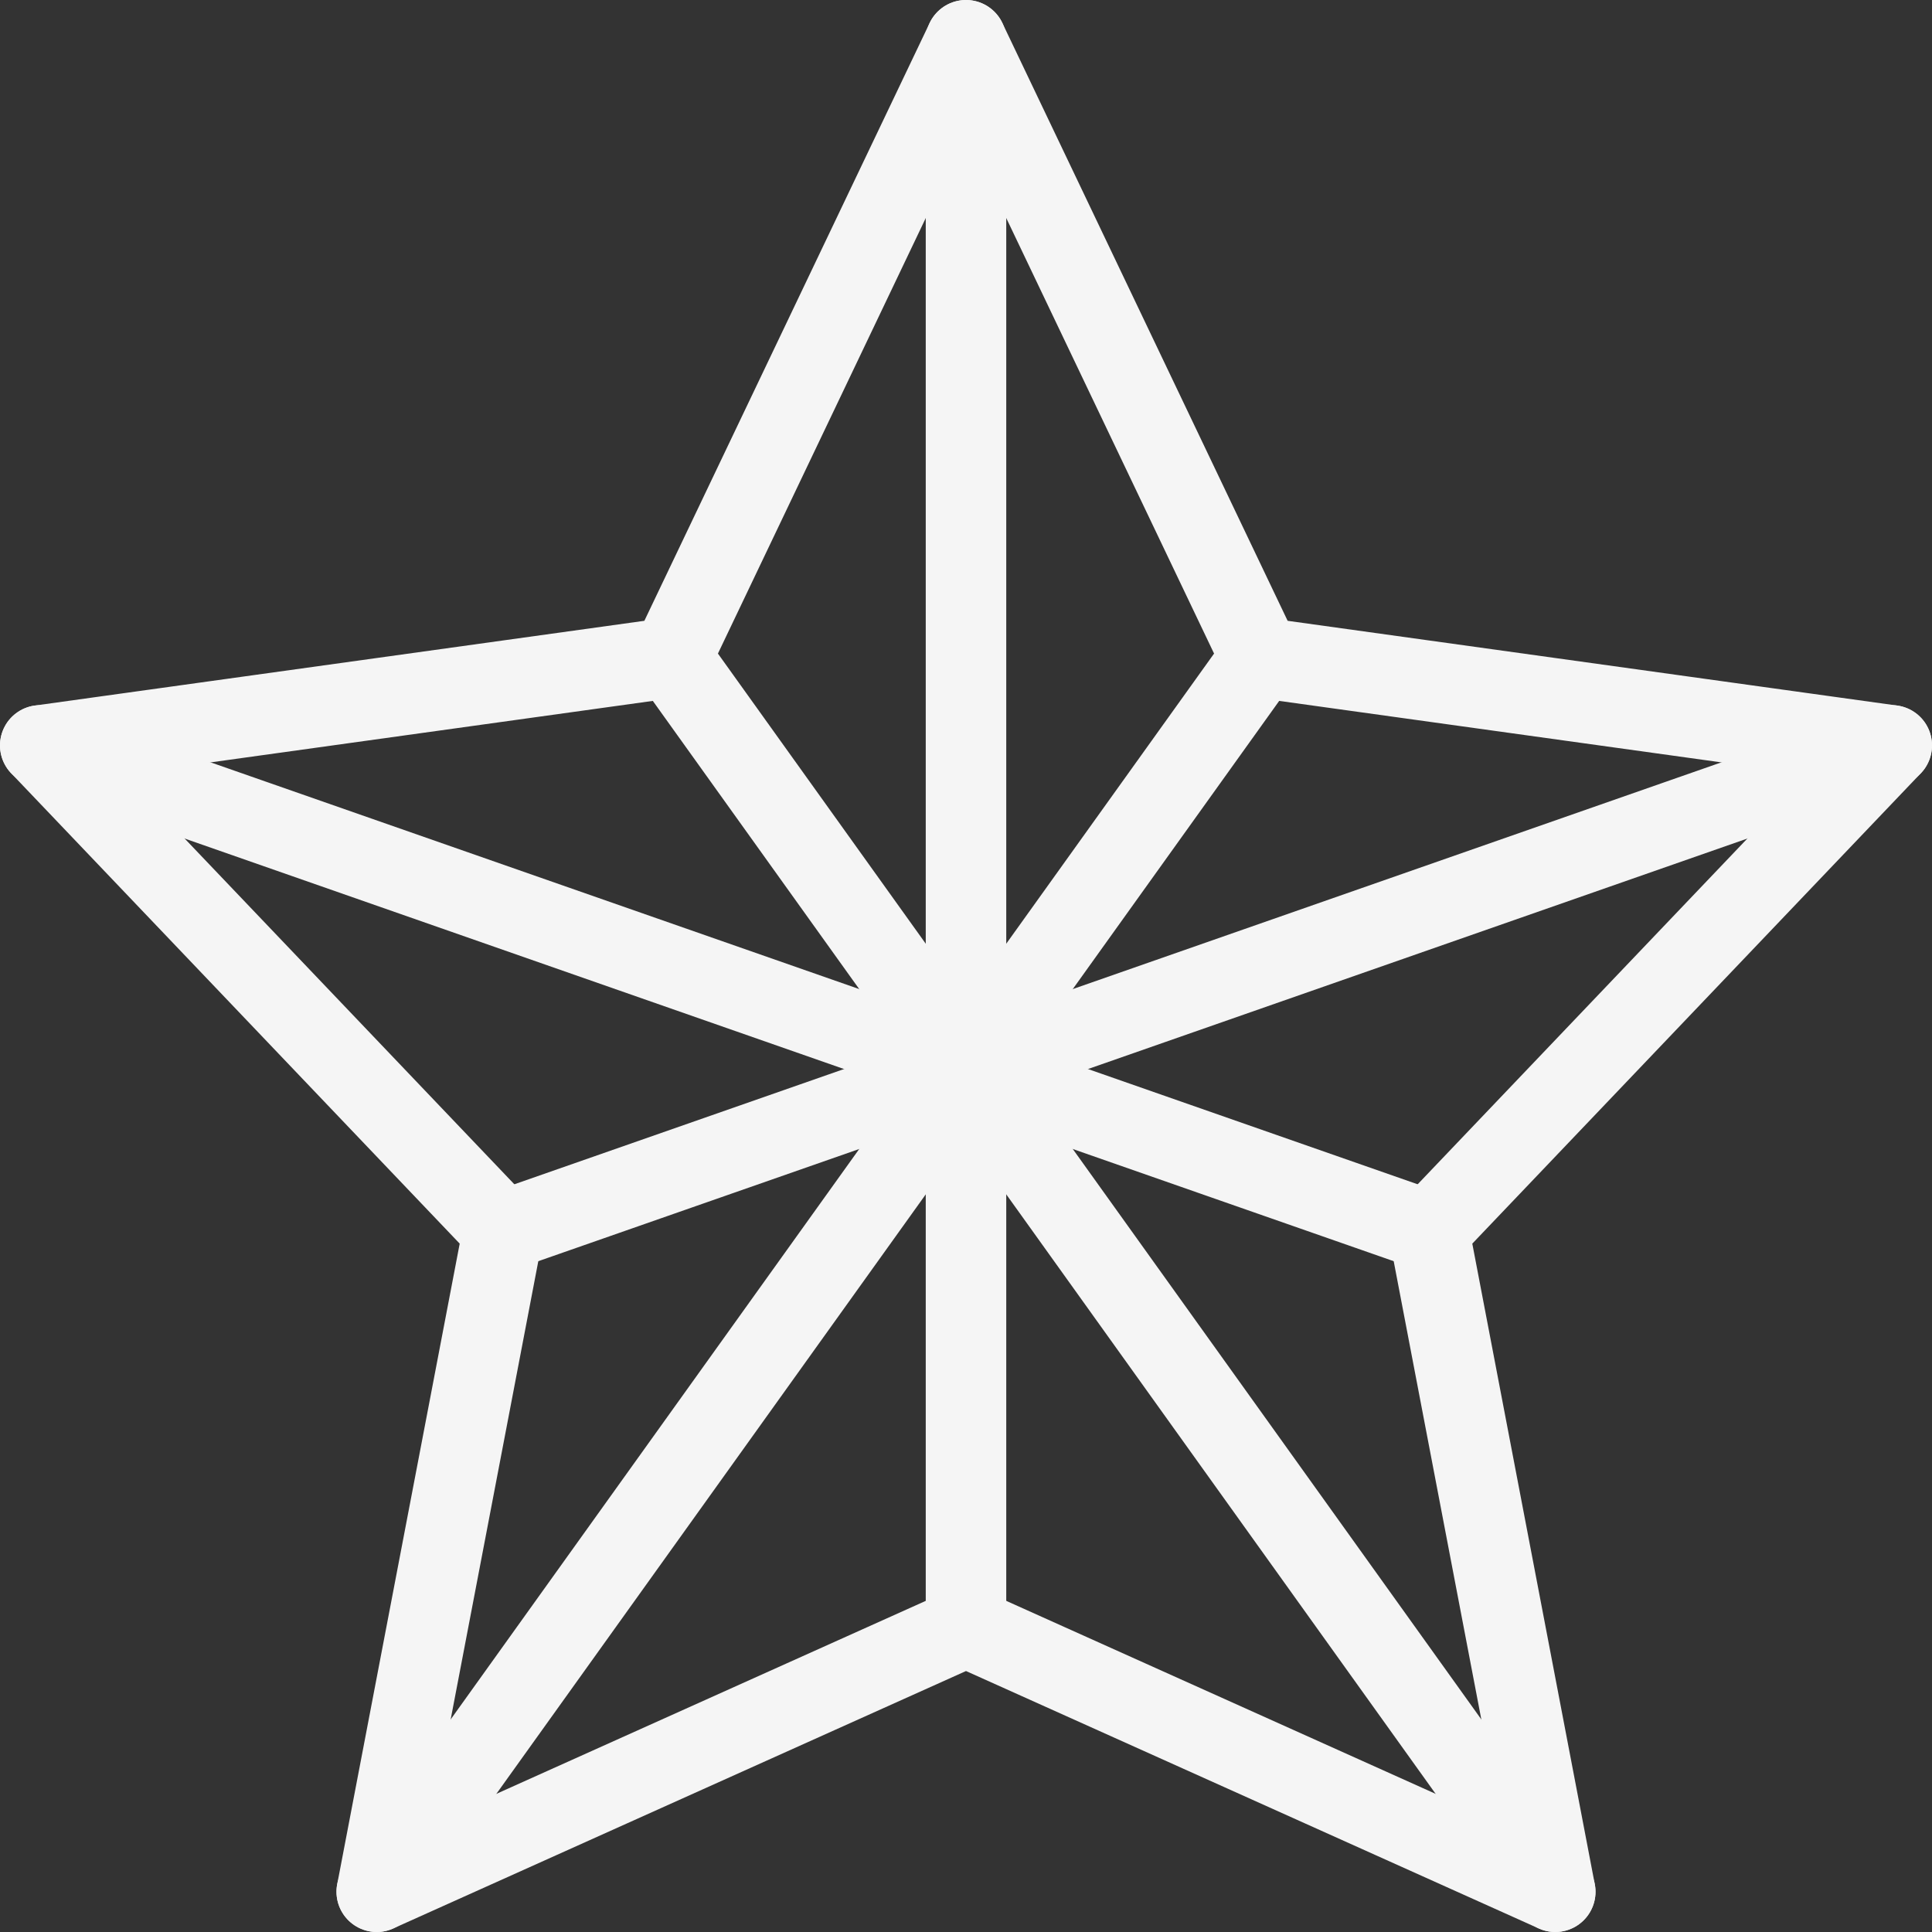 <?xml version="1.0" ?>
    <svg id="Layer_1" style="enable-background:new 0 0 24 24;" version="1.1" viewBox="0 0 24 24" xml:space="preserve"
    xmlns="http://www.w3.org/2000/svg" xmlns:xlink="http://www.w3.org/1999/xlink" stroke="whitesmoke">
    <rect x="0" y="0" width="24" height="24" fill="#333333" stroke="none"/>
    <polygon points="12,20.21 19.32,23.5 17.75,15.29     23.5,9.26 15.66,8.17 12,0.5 8.34,8.17 0.5,9.26 6.25,15.29 4.68,23.5   " style="fill:none;stroke-linecap:round;stroke-linejoin:round;"/>
    <line style="fill:none;stroke-linecap:round;stroke-linejoin:round;" x1="12" x2="12" y1="0.5" y2="20.21"/>
    <line style="fill:none;stroke-linecap:round;stroke-linejoin:round;" x1="0.5" x2="17.75" y1="9.26" y2="15.29"/>
    <line style="fill:none;stroke-linecap:round;stroke-linejoin:round;" x1="23.5" x2="6.25" y1="9.26" y2="15.29"/>
    <line style="fill:none;stroke-linecap:round;stroke-linejoin:round;" x1="4.68" x2="15.66" y1="23.5" y2="8.17"/>
    <line style="fill:none;stroke-linecap:round;stroke-linejoin:round;" x1="8.34" x2="19.32" y1="8.17" y2="23.5"/>
</svg>
